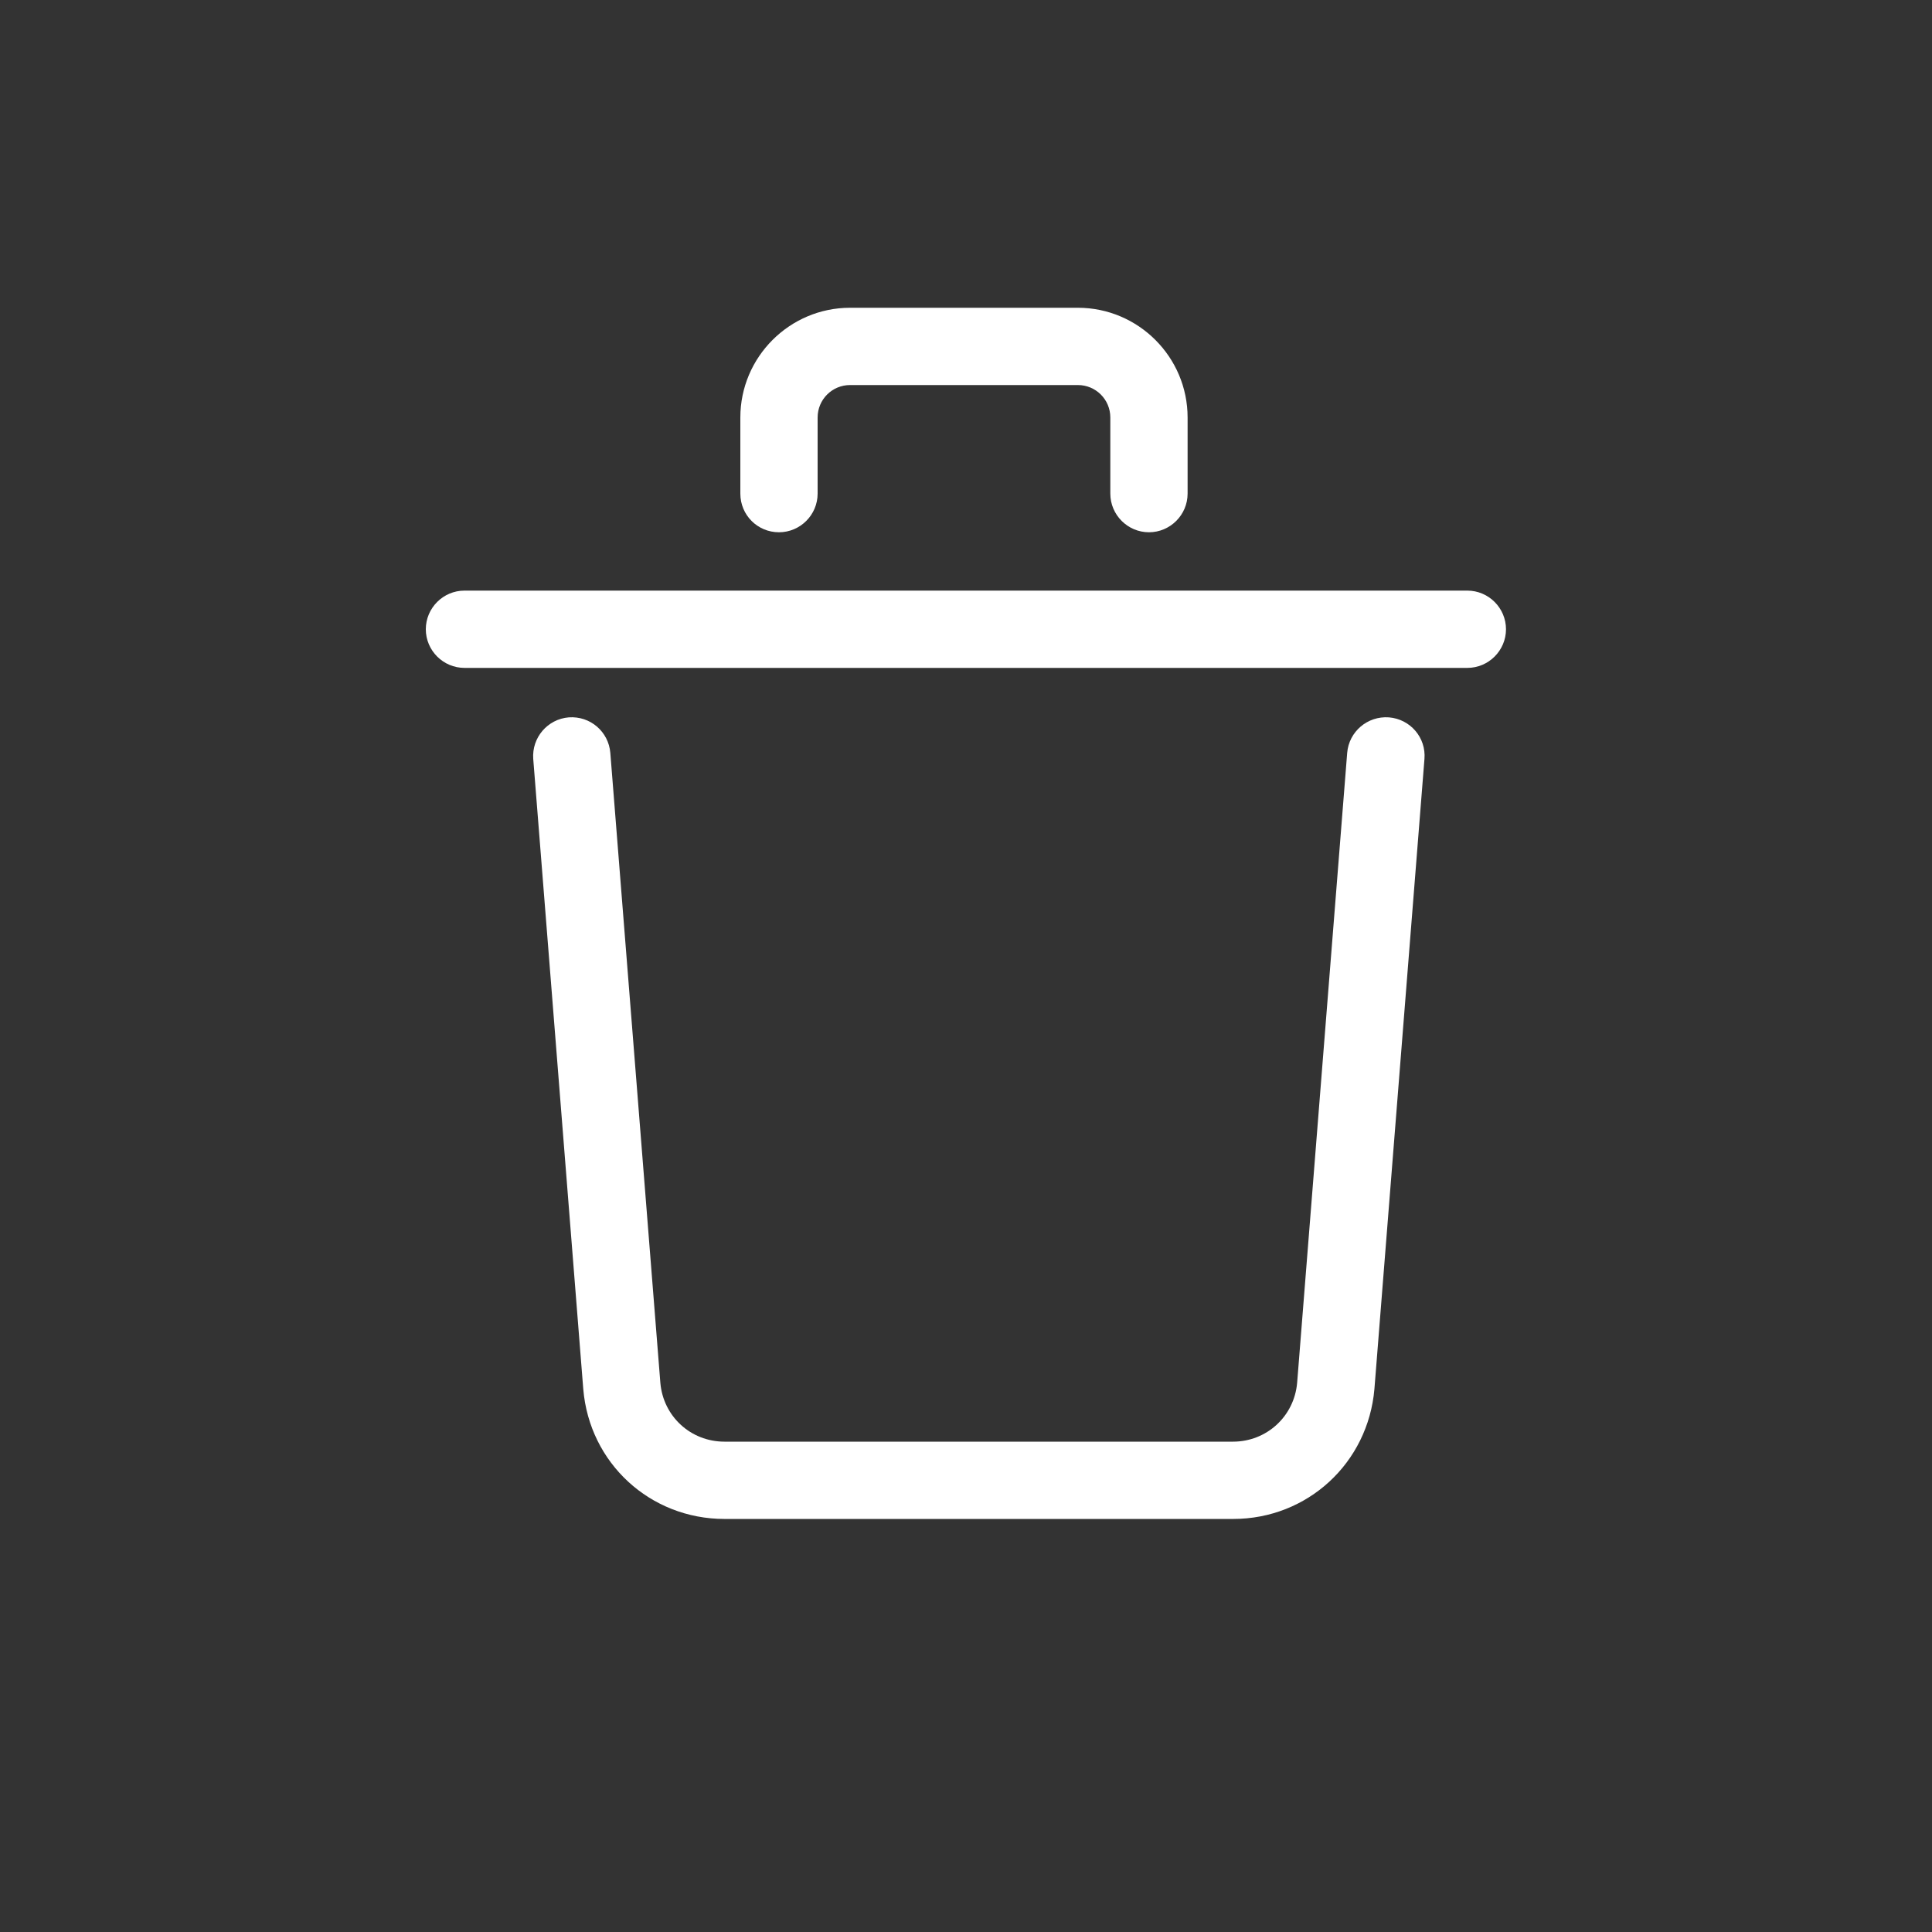<?xml version="1.0" encoding="UTF-8"?>
<svg width="1200pt" height="1200pt" version="1.1" viewBox="0 0 1200 1200" xmlns="http://www.w3.org/2000/svg">
 <rect x="0" y="0" width="1200" height="1200" fill="#333333" stroke="none"/>
 <g fill="#fff">
  <path d="m836.76 467.64-31.078 391.2c-1.801 20.879-18.961 36.602-39.84 36.602h-315.84c-21 0-38.039-15.719-39.84-36.48l-31.078-391.32c-1.078-13.199-12.48-23.039-25.801-22.078-13.199 1.078-23.039 12.602-22.078 25.801l31.078 391.44c3.84 45.961 41.52 80.641 87.719 80.641h315.96c46.078 0 83.762-34.68 87.719-80.762l31.078-391.32c1.078-13.199-8.762-24.719-22.078-25.801-13.32-0.961-24.84 8.879-25.918 22.078z"/>
  <path d="m483.84 330.6c13.199 0 24-10.801 24-24v-47.281c0-11.16 9-20.16 20.16-20.16h141.48c11.16 0 20.16 9 20.16 20.16v47.281c0 13.199 10.801 24 24 24s24-10.801 24-24v-47.281c0-37.559-30.602-68.16-68.16-68.16h-141.48c-37.559 0-68.16 30.602-68.16 68.16v47.281c0 13.32 10.68 24 24 24z"/>
  <path d="m288.48 414.84h622.92c13.199 0 24-10.801 24-24 0-13.199-10.801-24-24-24h-622.92c-13.199 0-24 10.801-24 24 0 13.199 10.801 24 24 24z"/>
 </g>
</svg>
